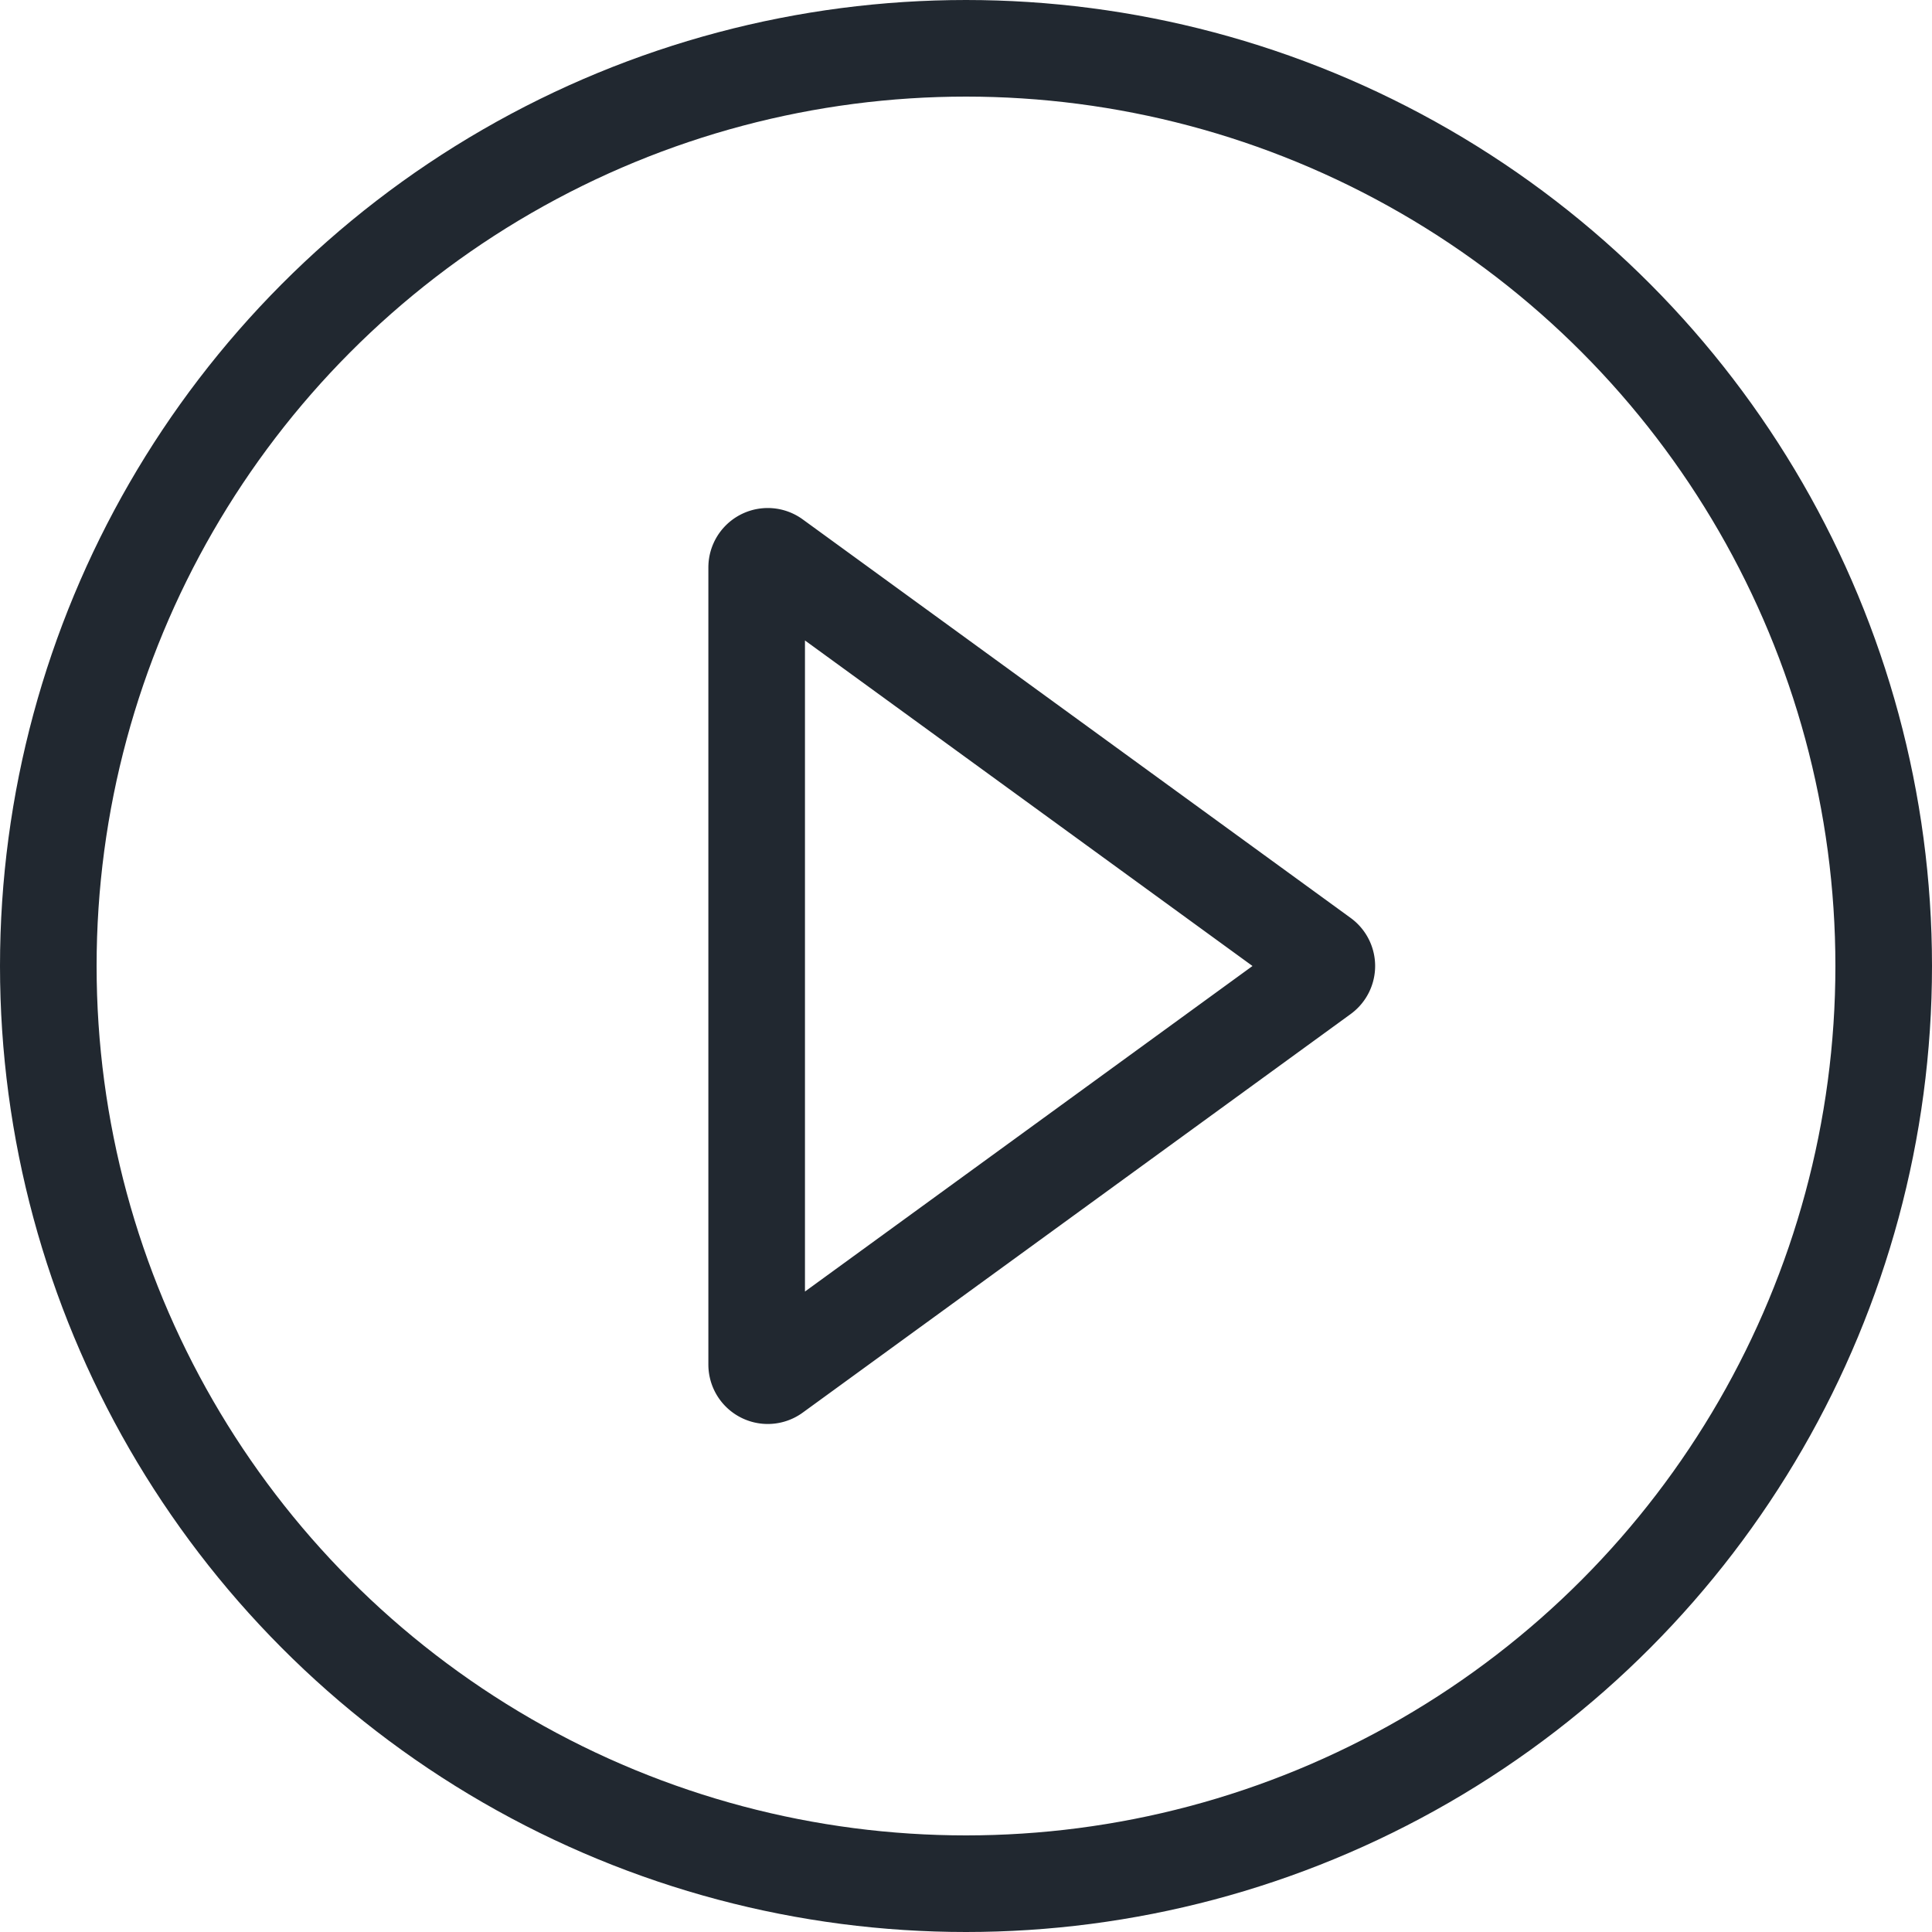 <svg xmlns="http://www.w3.org/2000/svg" width="20" height="20" viewBox="0 0 20 20">
    <g fill="none" fill-rule="evenodd" stroke="#212830">
        <circle cx="10" cy="10" r="9.5"/>
        <path d="M8.017 5.782a.115.115 0 0 0-.184.093v8.25a.115.115 0 0 0 .184.093l5.671-4.125a.115.115 0 0 0 0-.186L8.017 5.782z"/>
    </g>
</svg>
